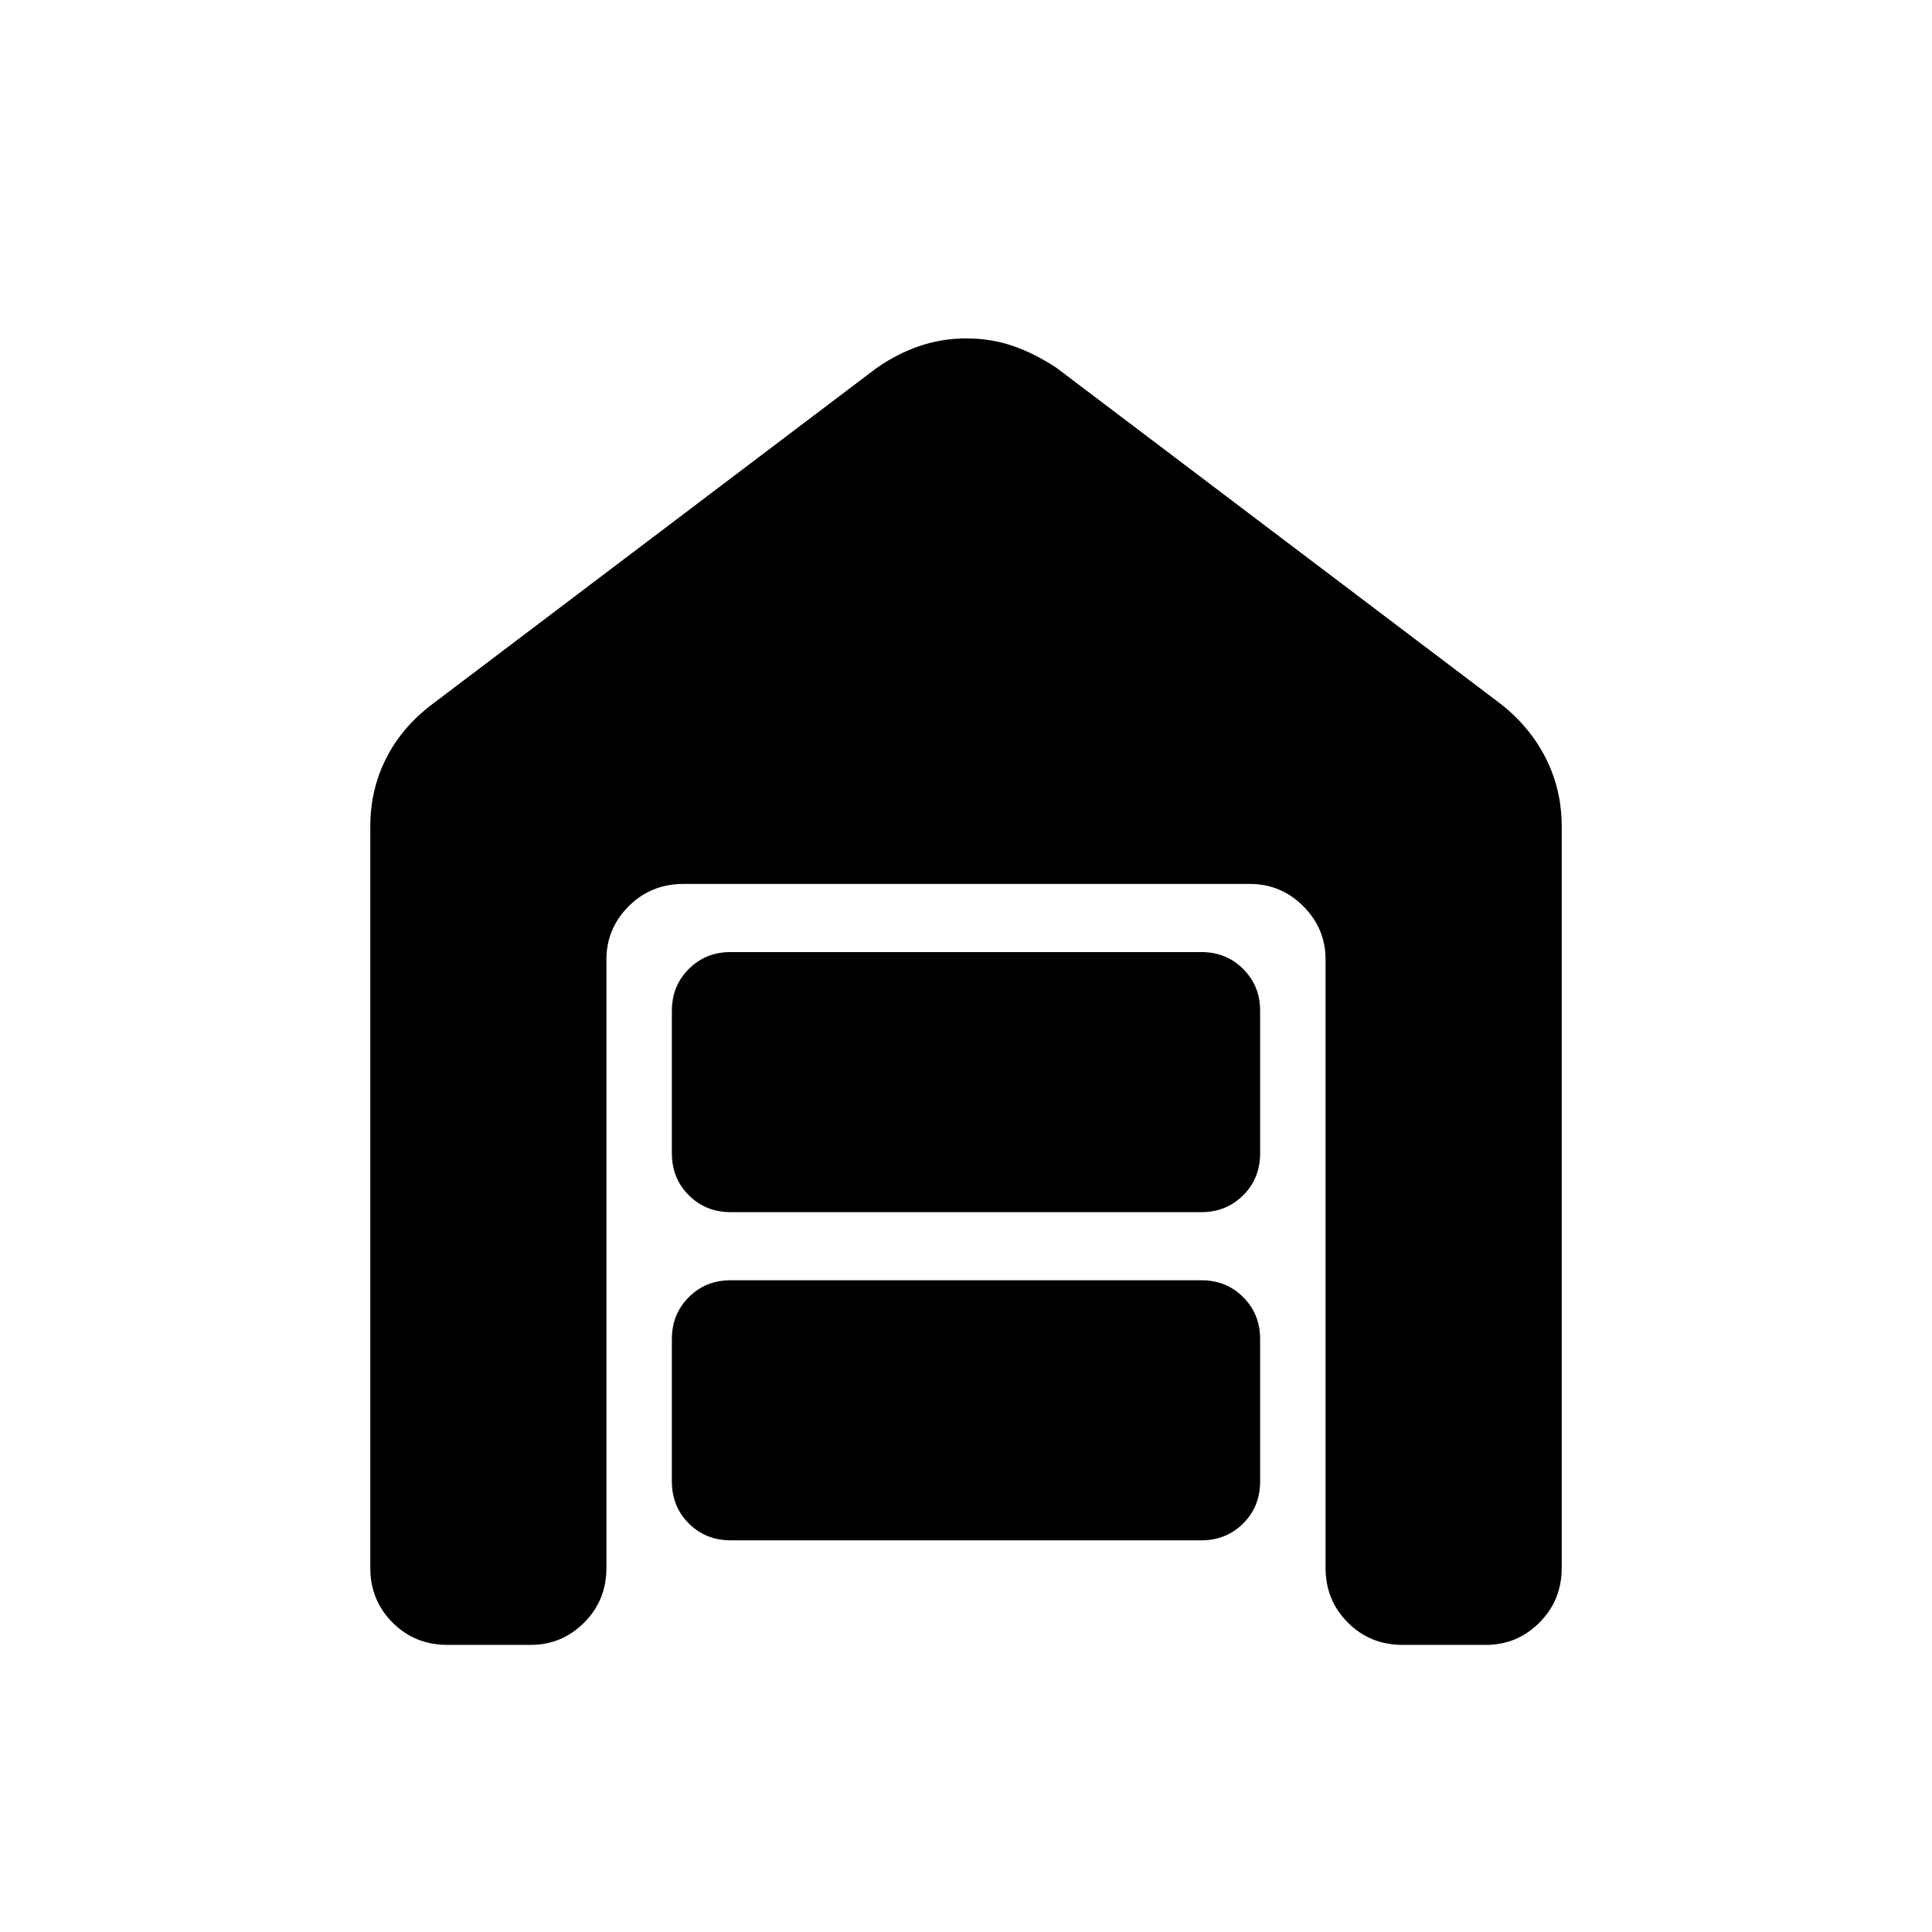 <svg xmlns="http://www.w3.org/2000/svg" height="40" viewBox="0 -960 960 960" width="40"><path d="M222.23-142.67q-16.09 0-27.16-11.07T184-180.9v-368.54q0-18.23 7.96-33.91 7.96-15.68 23.3-27.09l220.2-166.61q10.48-7.31 21.56-11.05 11.08-3.75 23.22-3.75 12.14 0 23.07 3.75 10.93 3.74 21.89 11.05l220.21 166.61q14.67 11.41 22.63 27.09 7.96 15.68 7.96 33.91v368.54q0 16.09-11.07 27.16t-26.49 11.07H696.9q-16.09 0-27.16-11.07t-11.07-27.16v-302.31q0-15.42-11.07-26.49-11.07-11.07-26.5-11.07H339.56q-16.09 0-27.16 11.07t-11.07 26.49v302.31q0 16.09-11.07 27.16t-26.49 11.07h-41.54Zm140.85-51.95q-12.43 0-20.83-8.4-8.4-8.4-8.4-20.83v-70.77q0-12.42 8.4-20.82 8.4-8.41 20.83-8.41h233.84q12.43 0 20.83 8.41 8.4 8.4 8.4 20.82v70.77q0 12.43-8.4 20.83-8.4 8.4-20.83 8.4H363.08Zm0-163.07q-12.43 0-20.83-8.41-8.4-8.4-8.4-20.82v-70.77q0-12.43 8.4-20.83 8.4-8.4 20.83-8.4h233.84q12.43 0 20.83 8.4 8.4 8.4 8.4 20.83v70.77q0 12.42-8.4 20.82-8.4 8.41-20.83 8.41H363.08Z"/></svg>